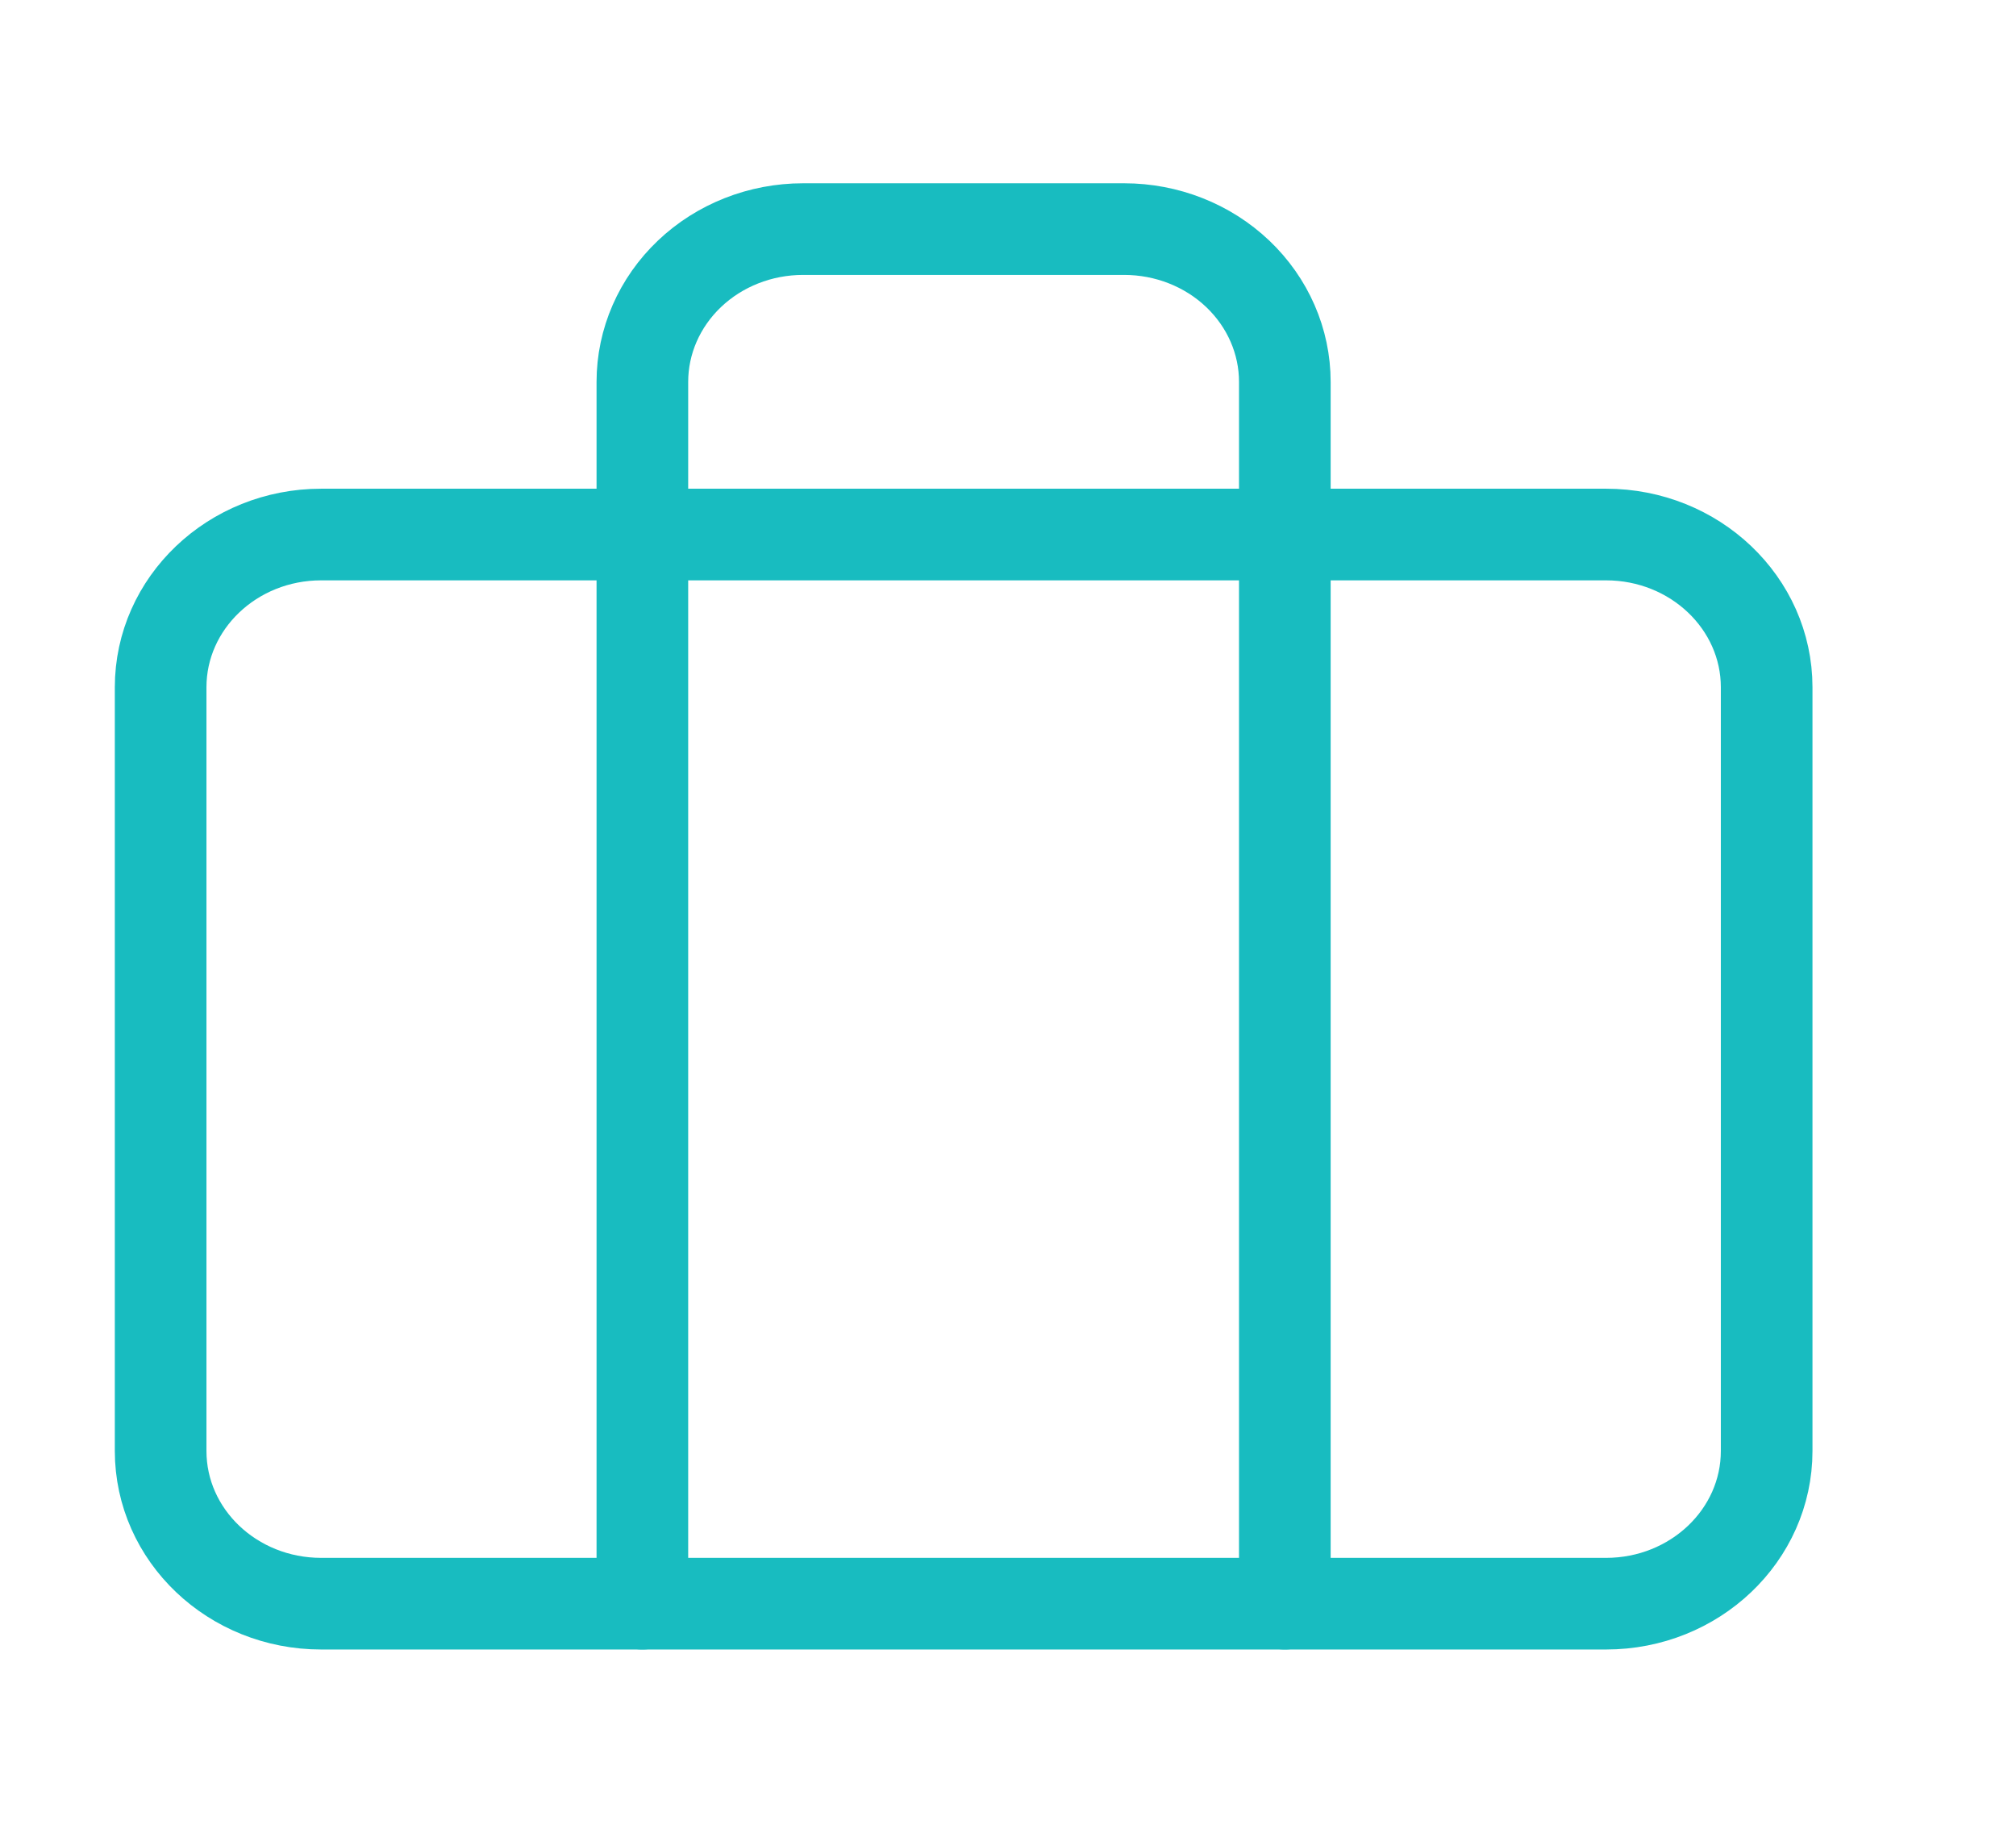 <svg width="22" height="20" viewBox="0 0 22 20" fill="none" xmlns="http://www.w3.org/2000/svg">
<path d="M17.526 5.833H3.505C2.537 5.833 1.753 6.58 1.753 7.5V15.833C1.753 16.754 2.537 17.5 3.505 17.5H17.526C18.494 17.5 19.279 16.754 19.279 15.833V7.5C19.279 6.58 18.494 5.833 17.526 5.833Z" stroke="#18BCC0" stroke-linecap="round" stroke-linejoin="round"/>
<path d="M14.021 17.5V4.167C14.021 3.725 13.836 3.301 13.507 2.988C13.179 2.676 12.733 2.5 12.268 2.5H8.763C8.298 2.5 7.852 2.676 7.524 2.988C7.195 3.301 7.01 3.725 7.01 4.167V17.5" stroke="#18BCC0" stroke-linecap="round" stroke-linejoin="round"/>
</svg>
